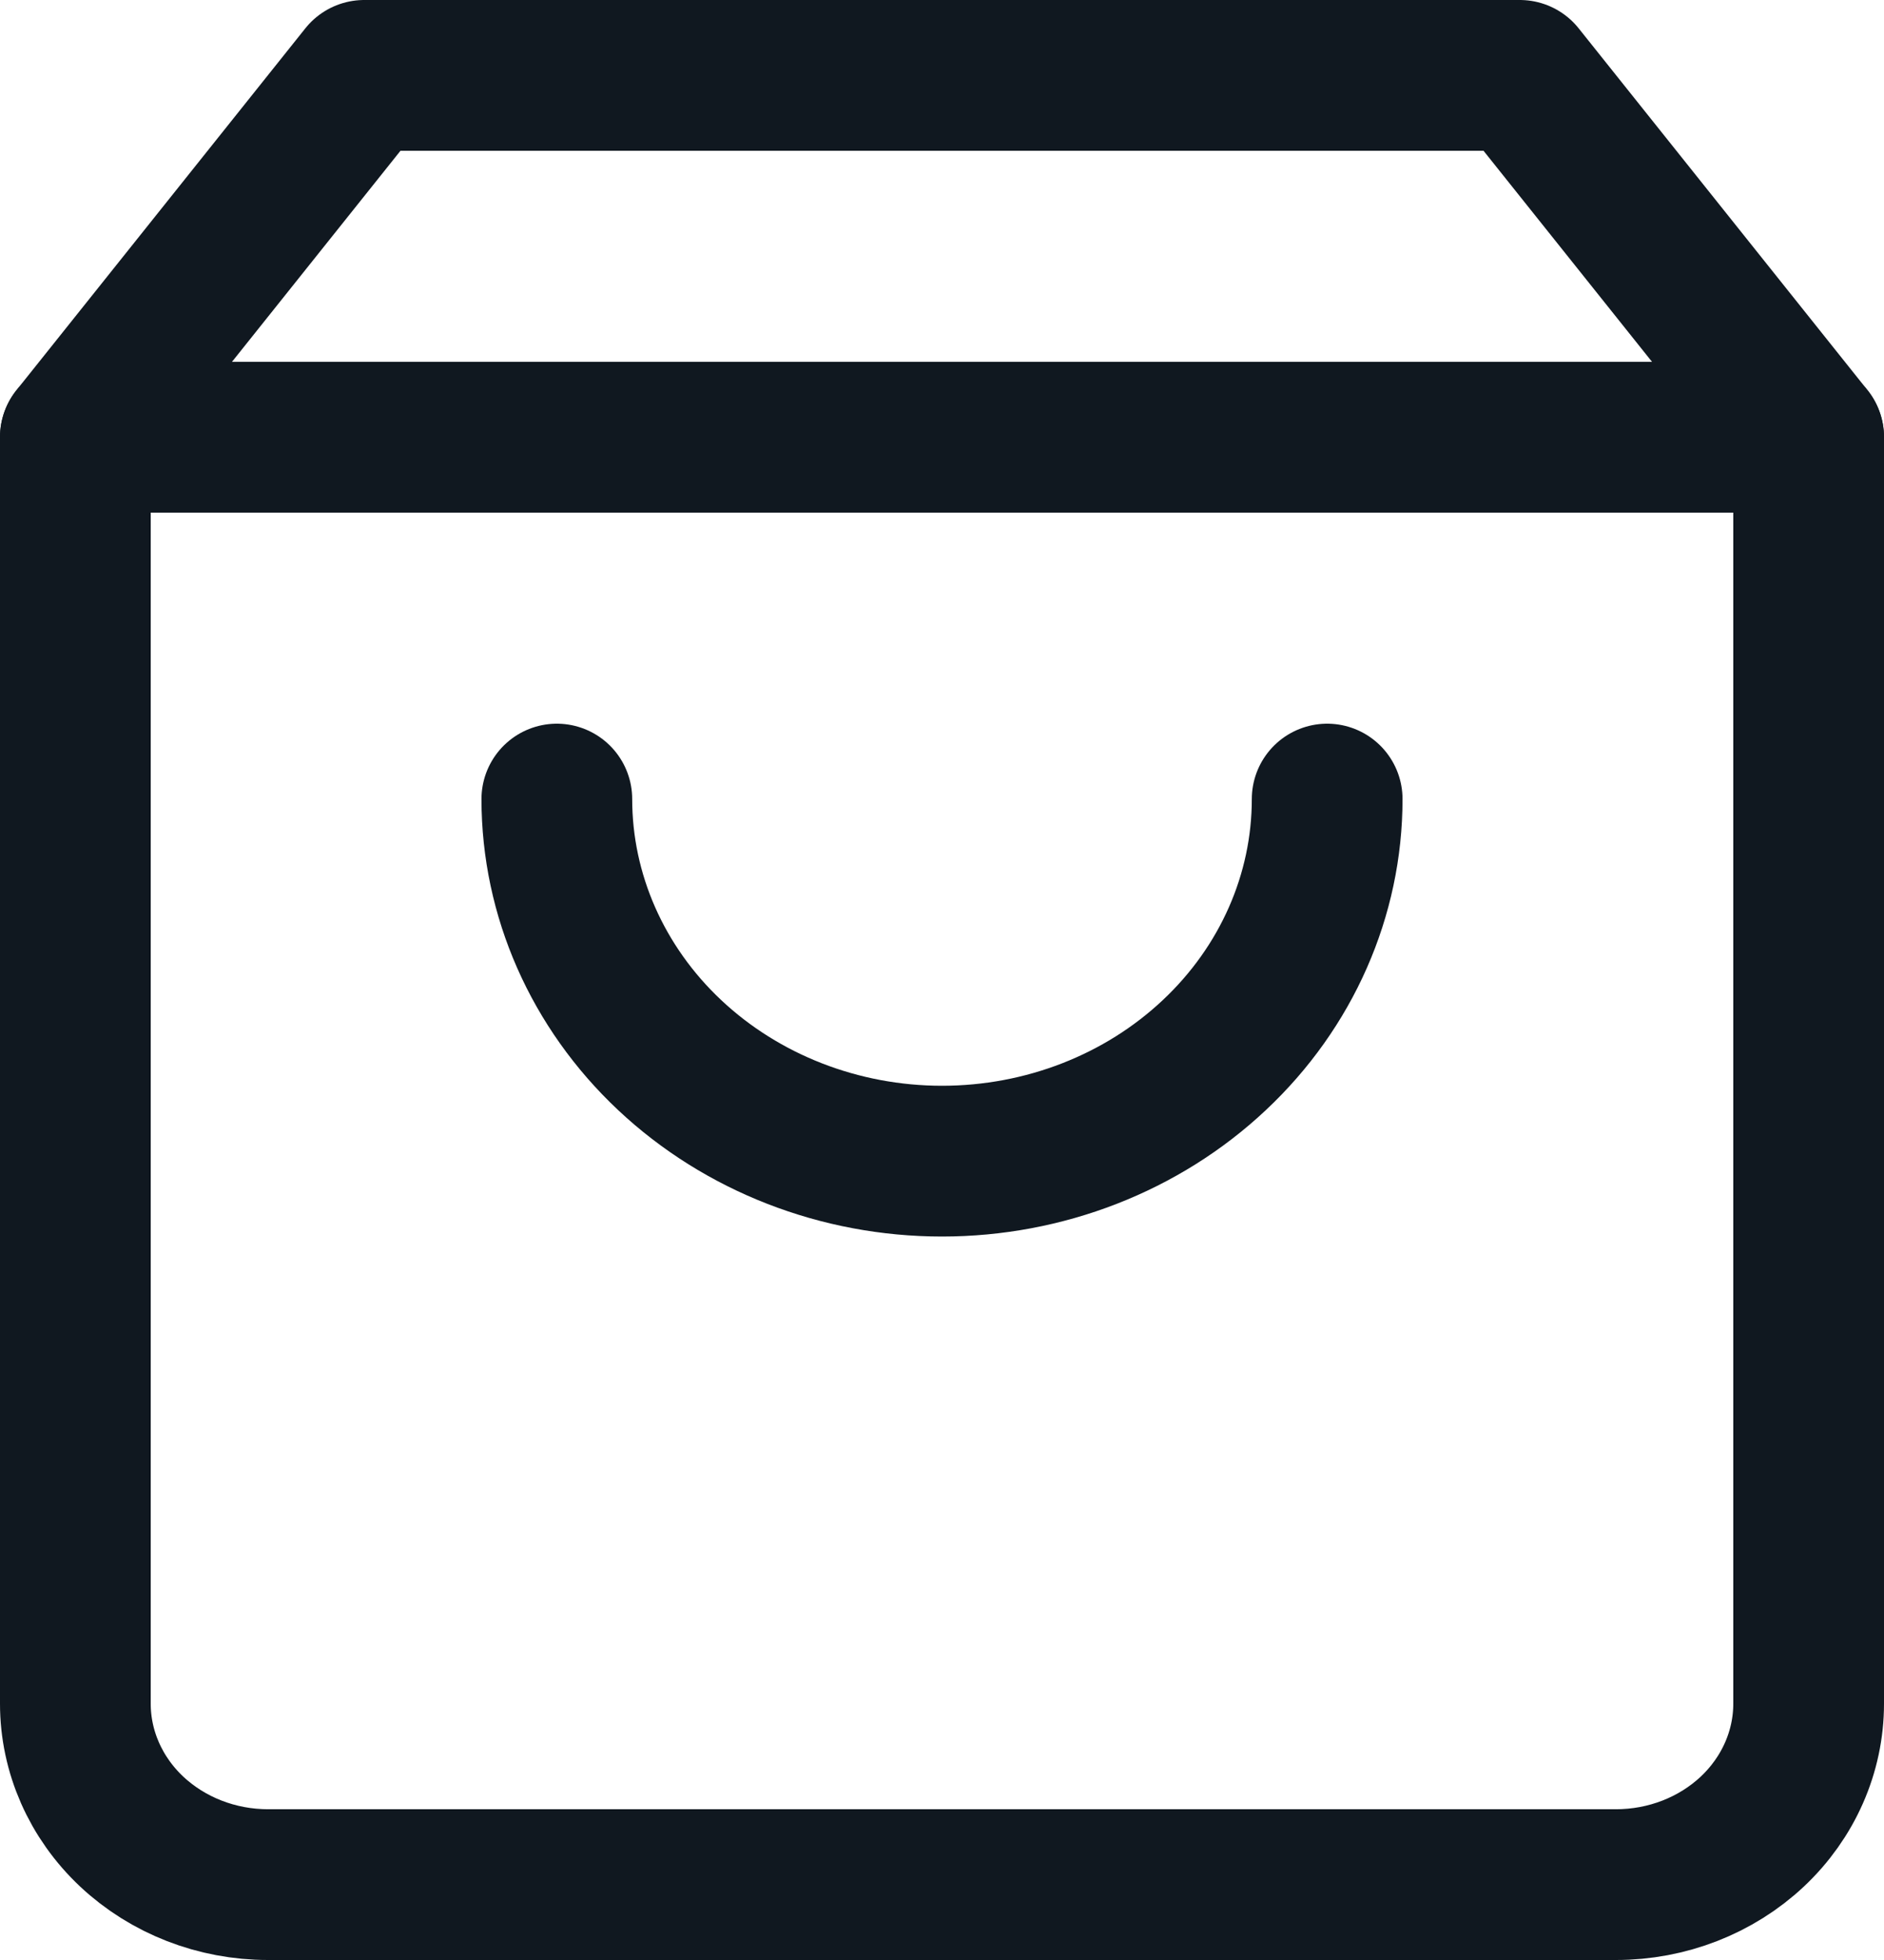 <svg width="25" height="26" viewBox="0 0 25 26" fill="none" xmlns="http://www.w3.org/2000/svg">
<path d="M4.833 1L1 5.8V22.6C1 23.236 1.269 23.847 1.748 24.297C2.228 24.747 2.878 25 3.556 25H21.444C22.122 25 22.772 24.747 23.252 24.297C23.731 23.847 24 23.236 24 22.6V5.8L20.167 1H4.833Z" stroke="#101820" stroke-width="2" stroke-linecap="round" stroke-linejoin="round"/>
<path d="M1 5.8H24" stroke="#101820" stroke-width="2" stroke-linecap="round" stroke-linejoin="round"/>
<path d="M17.611 10.6C17.611 11.874 17.073 13.096 16.114 13.996C15.156 14.897 13.856 15.403 12.5 15.403C11.145 15.403 9.845 14.897 8.886 13.996C7.928 13.096 7.389 11.874 7.389 10.6" stroke="#101820" stroke-width="2" stroke-linecap="round" stroke-linejoin="round"/>
</svg>
